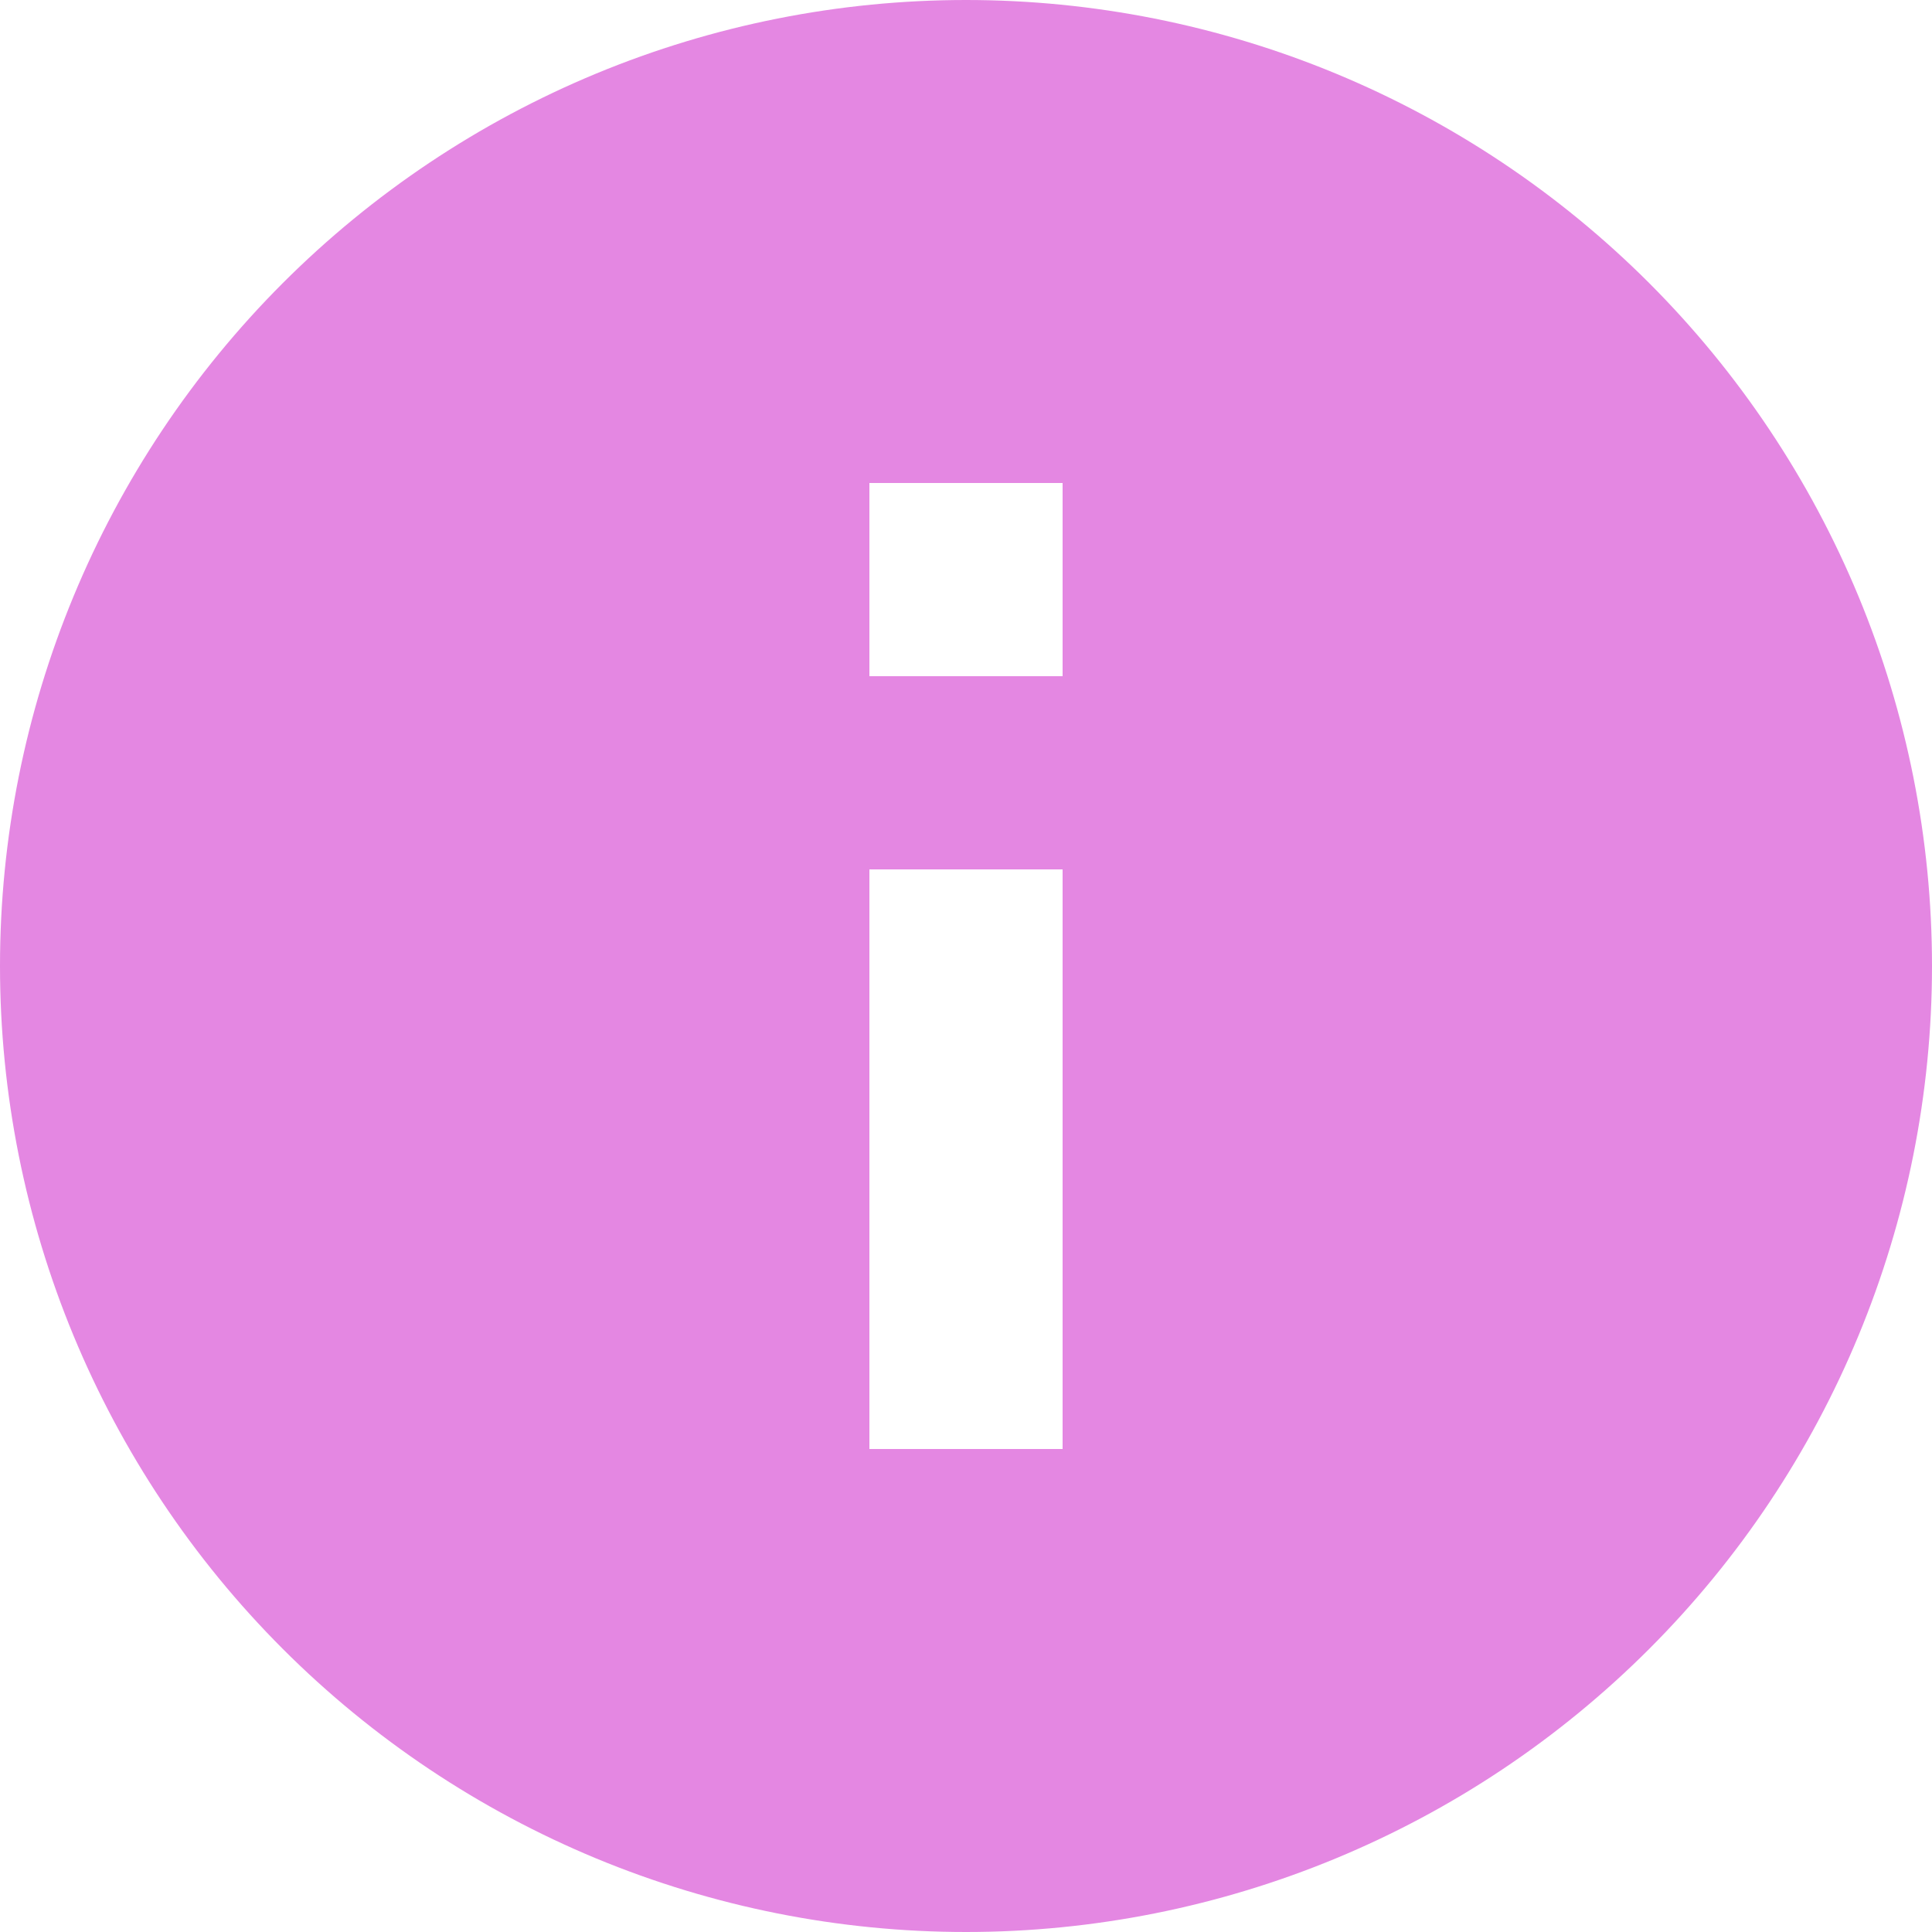 <?xml version="1.0" encoding="UTF-8" standalone="no"?>
<!DOCTYPE svg PUBLIC "-//W3C//DTD SVG 1.1//EN" "http://www.w3.org/Graphics/SVG/1.1/DTD/svg11.dtd">
<svg width="100%" height="100%" viewBox="0 0 40 40" version="1.1" xmlns="http://www.w3.org/2000/svg" xmlns:xlink="http://www.w3.org/1999/xlink" xml:space="preserve" xmlns:serif="http://www.serif.com/" style="fill-rule:evenodd;clip-rule:evenodd;stroke-linejoin:round;stroke-miterlimit:2;">
    <g transform="matrix(1,0,0,1,-148,-721)">
        <path d="M170,735L166,735L166,731L170,731L170,735ZM170,751L166,751L166,739L170,739L170,751ZM168,721C165.374,721 162.773,721.517 160.346,722.522C157.92,723.528 155.715,725.001 153.858,726.858C150.107,730.609 148,735.696 148,741C148,746.304 150.107,751.391 153.858,755.142C155.715,756.999 157.92,758.472 160.346,759.478C162.773,760.483 165.374,761 168,761C173.304,761 178.391,758.893 182.142,755.142C185.893,751.391 188,746.304 188,741C188,738.374 187.483,735.773 186.478,733.346C185.472,730.92 183.999,728.715 182.142,726.858C180.285,725.001 178.08,723.528 175.654,722.522C173.227,721.517 170.626,721 168,721Z" style="fill:rgb(228,135,226);fill-rule:nonzero;"/>
    </g>
</svg>
